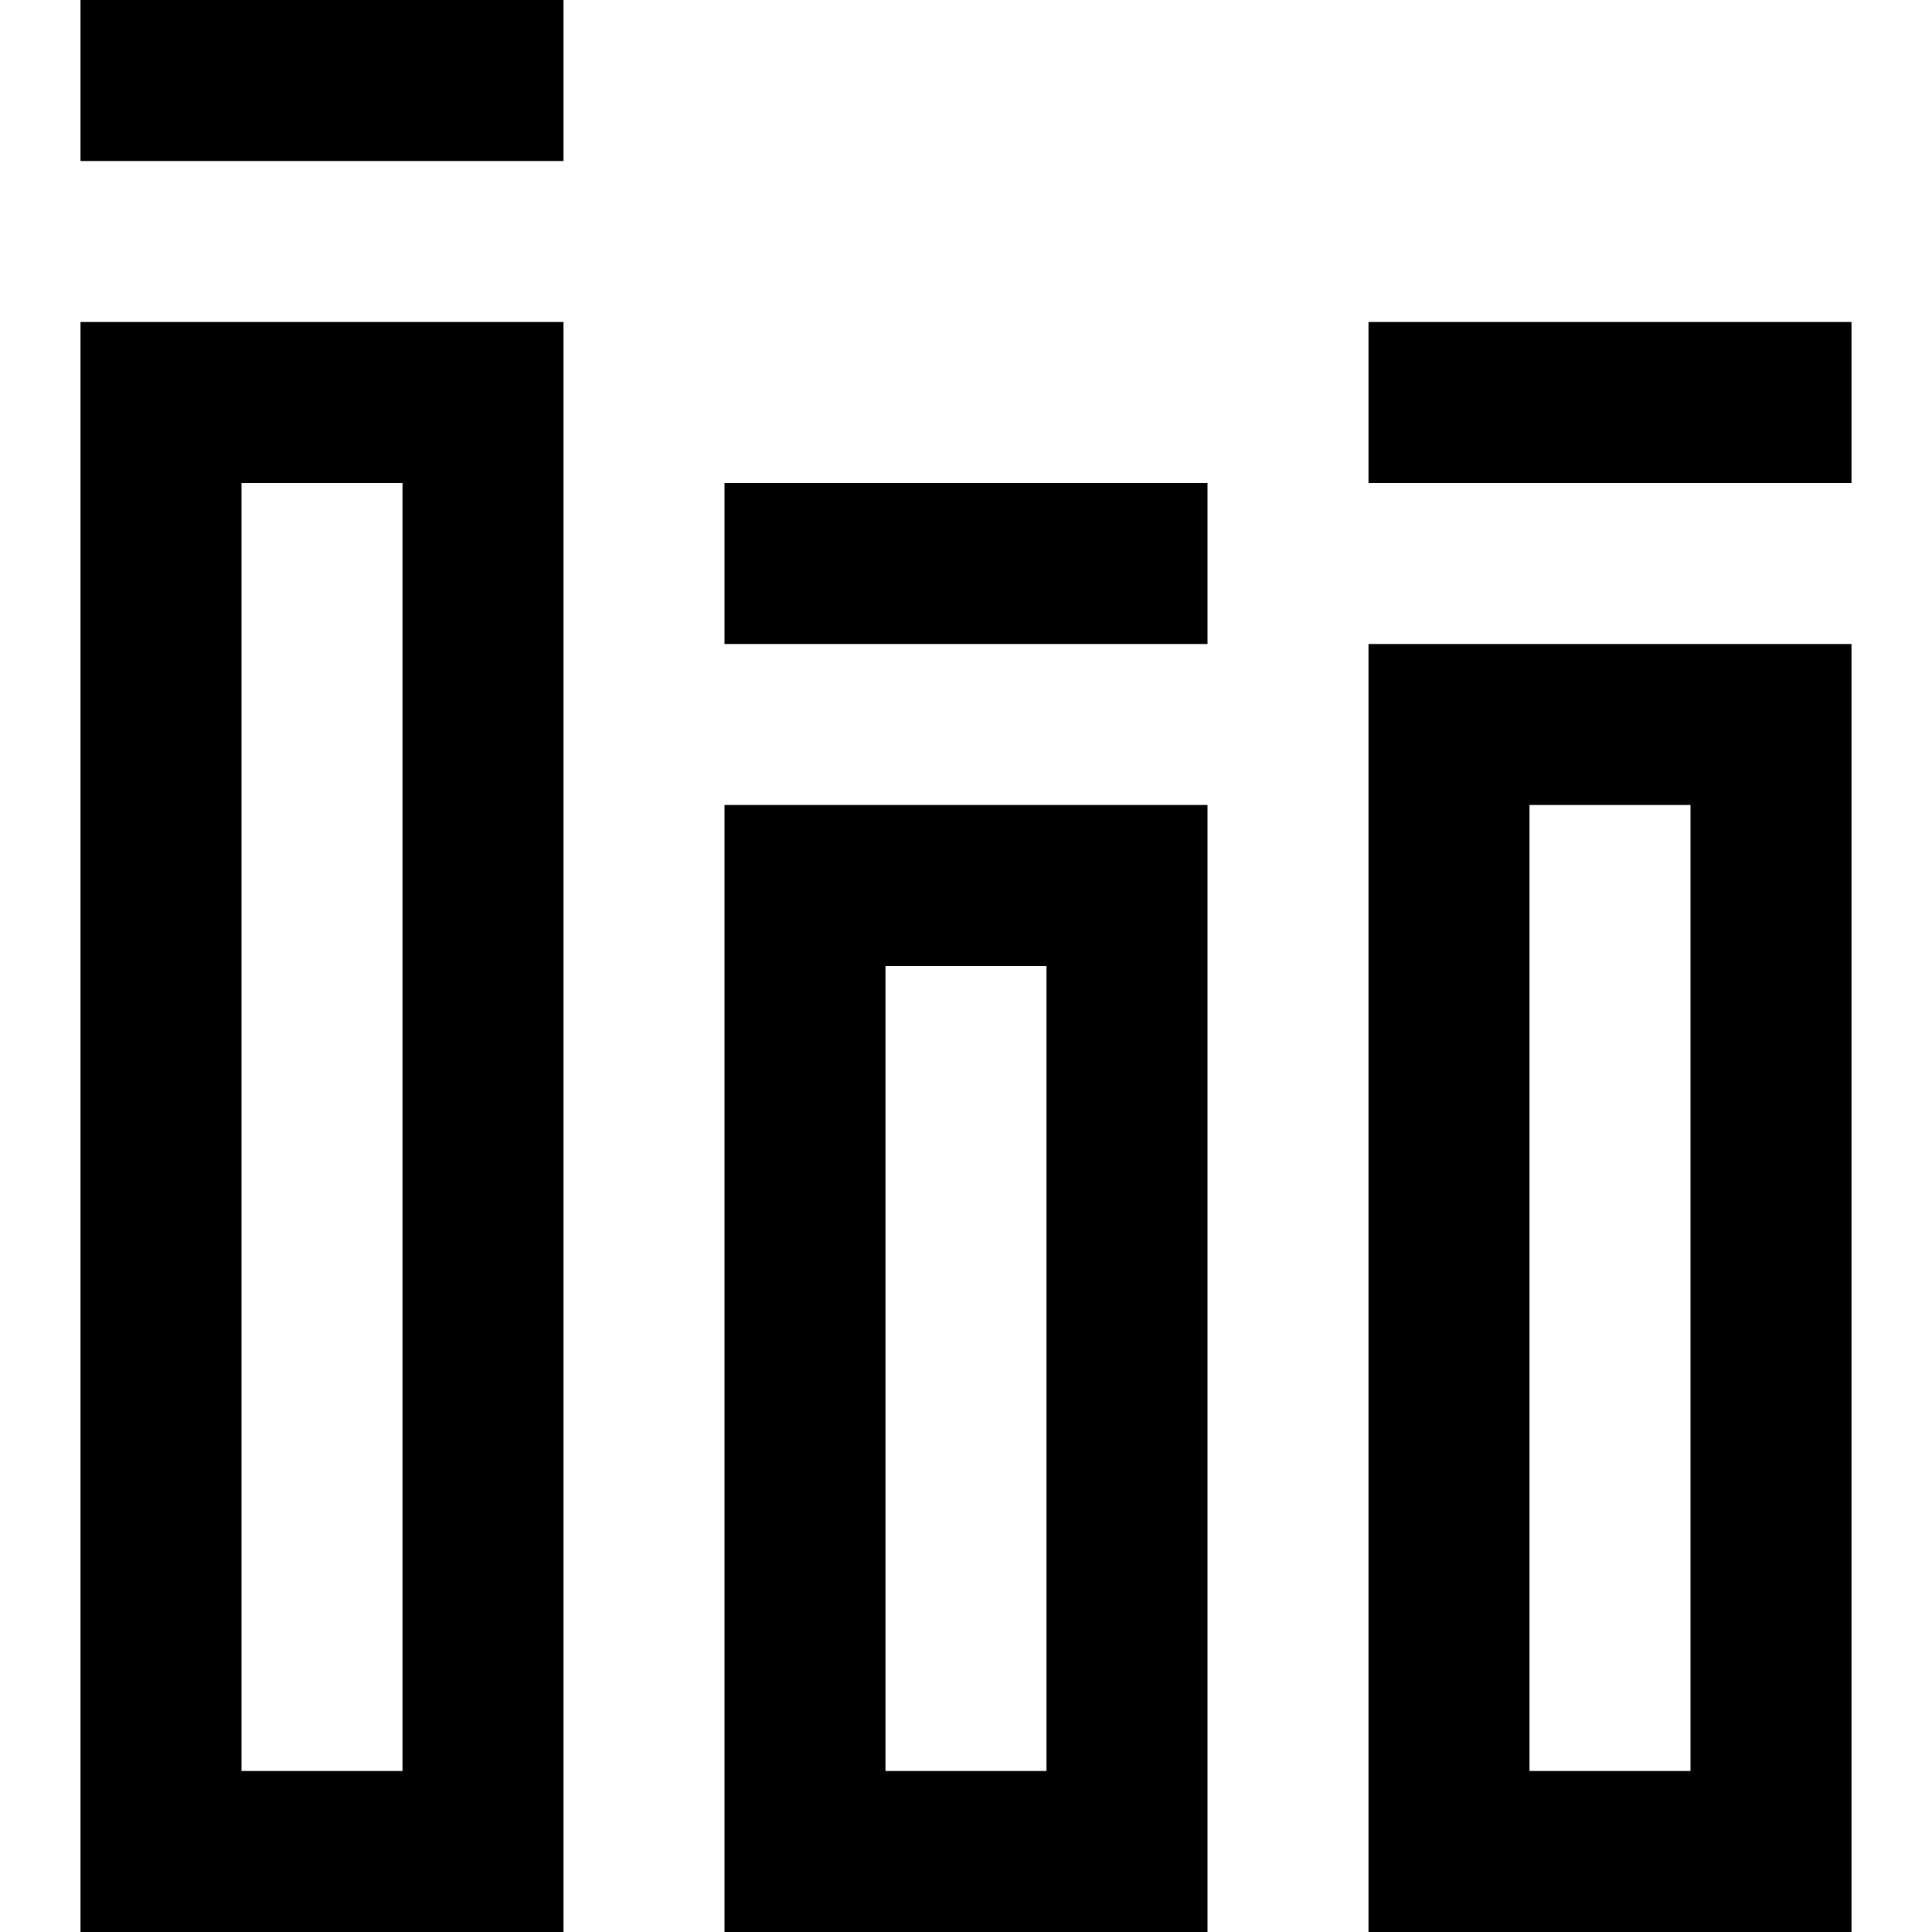 <svg height="384pt" viewBox="-16 0 384 384" width="384pt" xmlns="http://www.w3.org/2000/svg"><path d="m0 384h96v-320h-96zm32-288h32v256h-32zm0 0"/><path d="m256 384h96v-256h-96zm32-224h32v192h-32zm0 0"/><path d="m128 384h96v-224h-96zm32-192h32v160h-32zm0 0"/><path d="m256 64h96v32h-96zm0 0"/><path d="m128 96h96v32h-96zm0 0"/><path d="m0 0h96v32h-96zm0 0"/></svg>